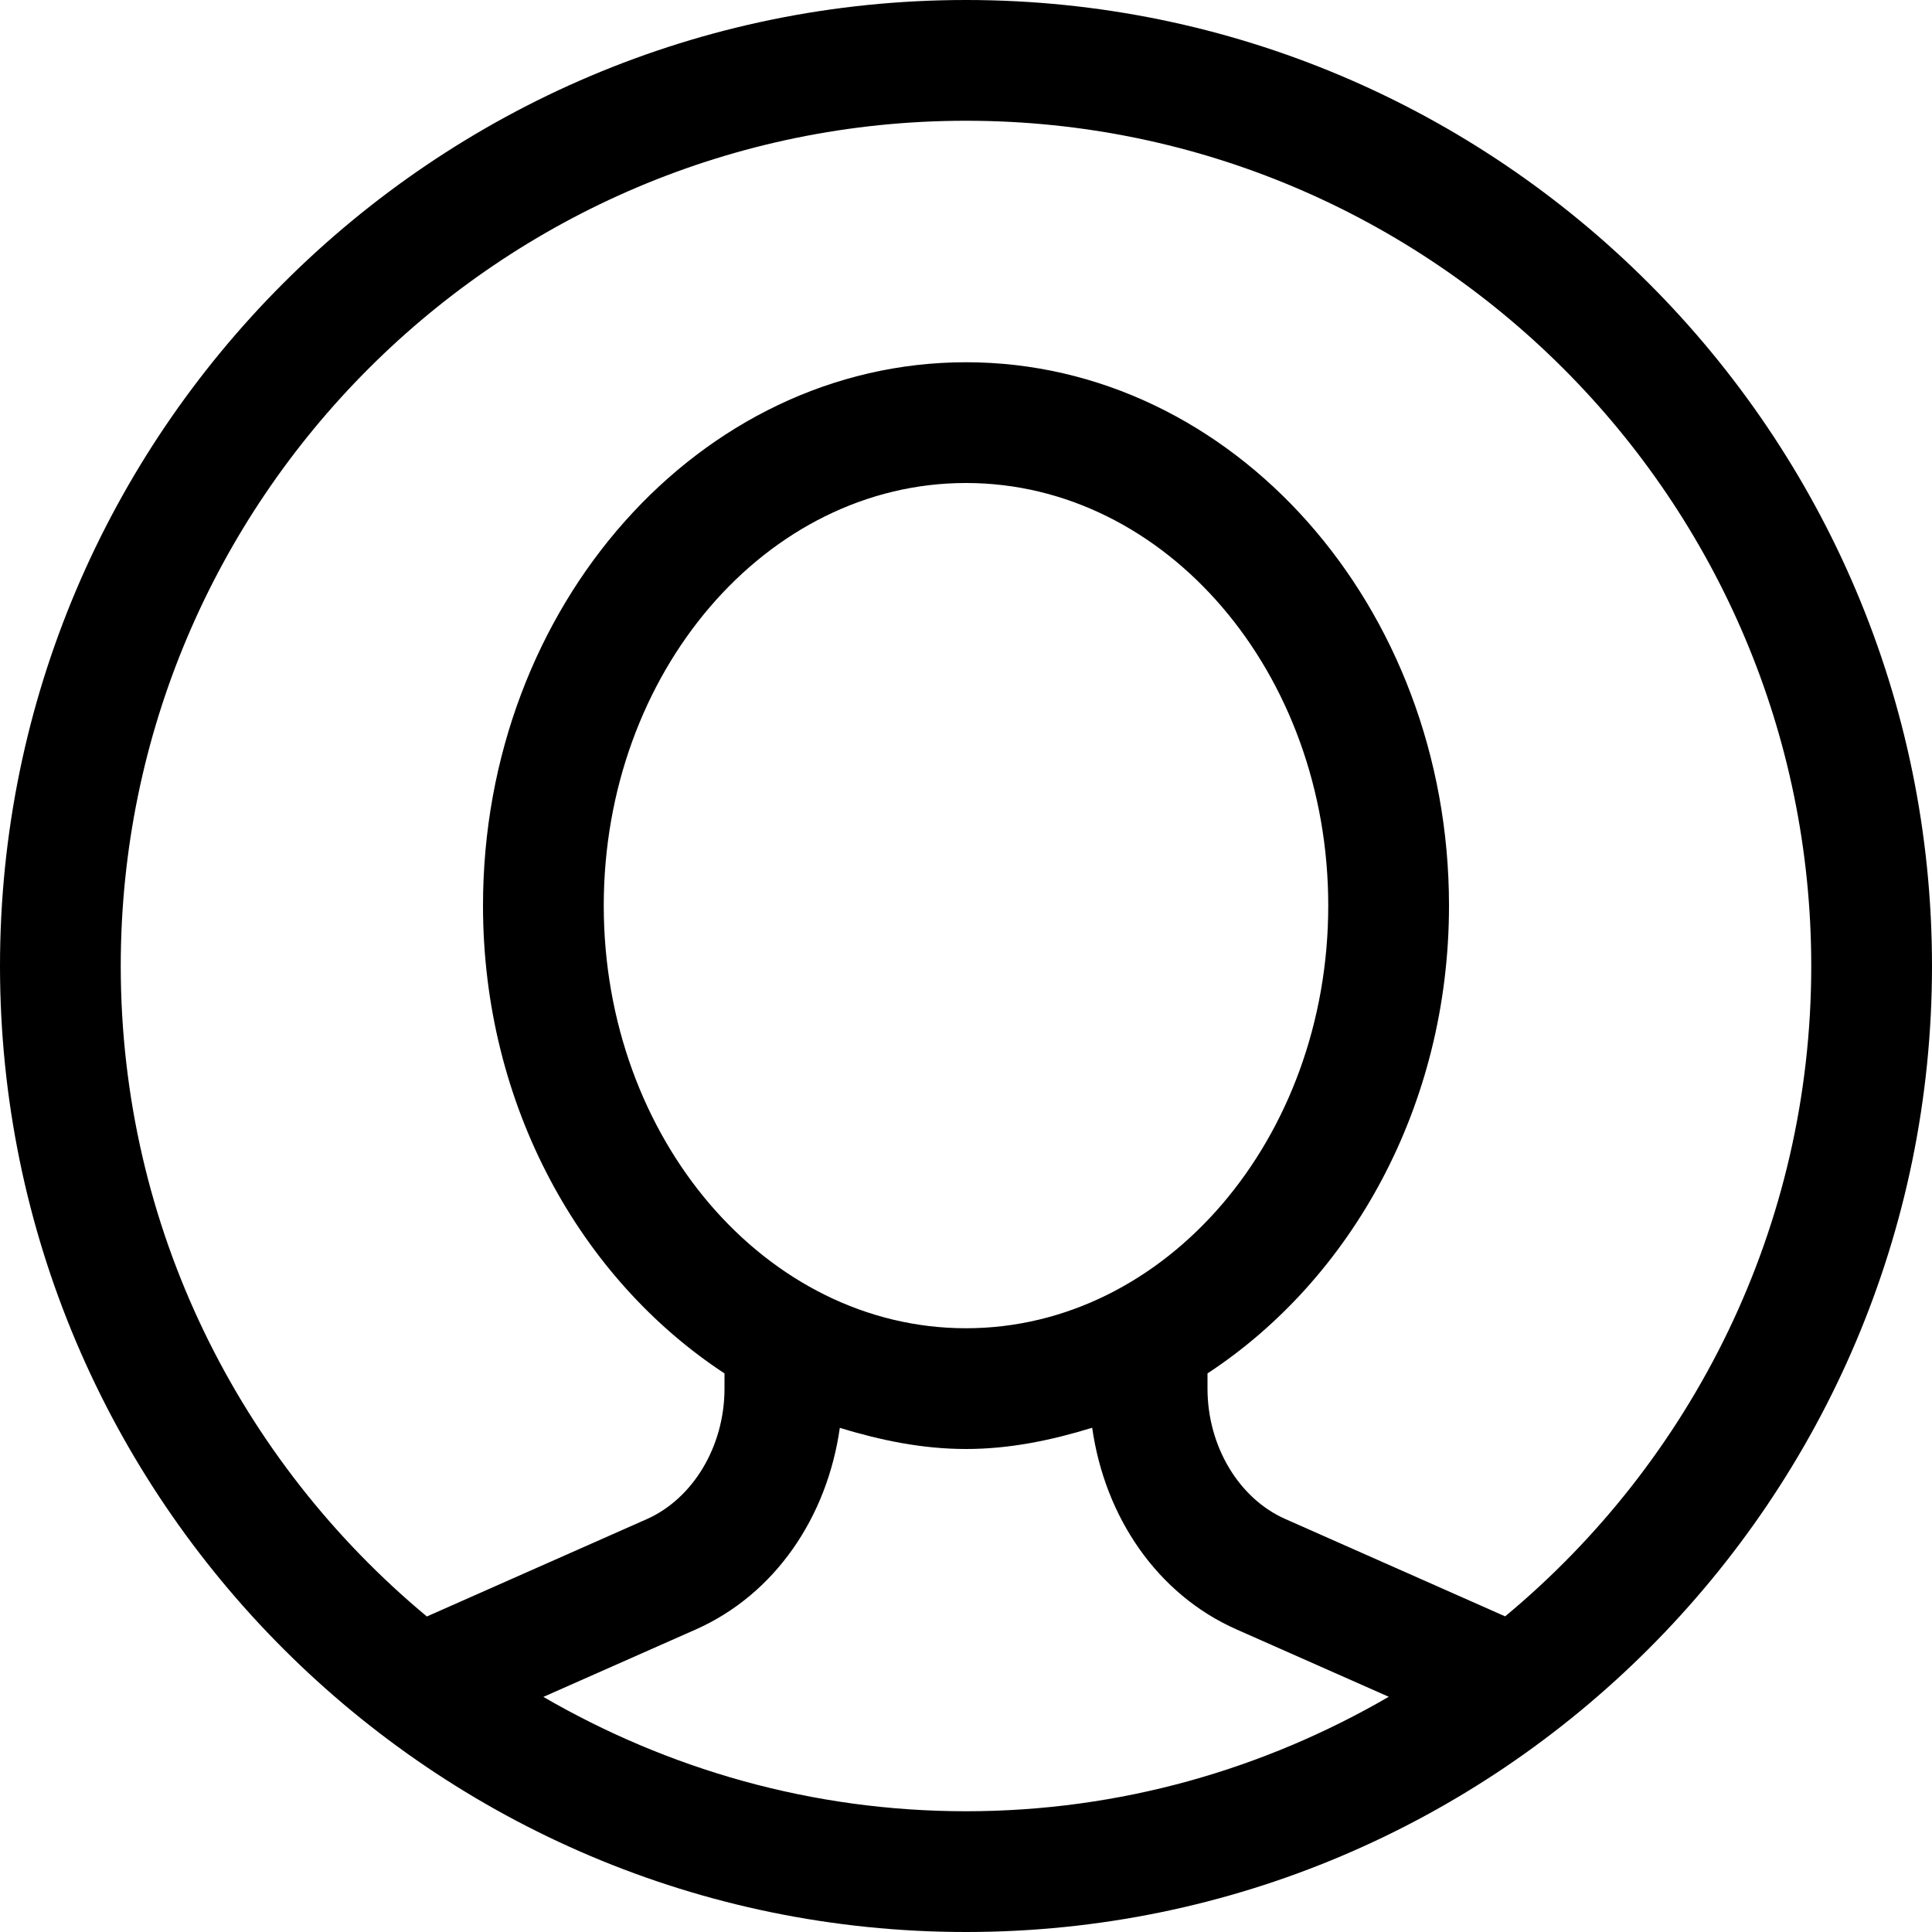 <svg version="1.1" xmlns="http://www.w3.org/2000/svg" width="16" height="16" viewBox="0 0 16 16">
<title>user-circle-o</title>
<path d="M8 0c-4.411 0-8 3.589-8 8s3.589 8 8 8 8-3.589 8-8-3.589-8-8-8zM4.5 14.053l1.261-0.558c0.657-0.291 1.089-0.93 1.194-1.67 0.335 0.102 0.681 0.175 1.045 0.175s0.71-0.073 1.045-0.176c0.105 0.74 0.538 1.379 1.195 1.67l1.261 0.558c-1.032 0.599-2.225 0.948-3.501 0.948s-2.469-0.349-3.5-0.947zM8 11c-1.654 0-3-1.57-3-3.5s1.346-3.5 3-3.5 3 1.57 3 3.5c0 1.93-1.346 3.5-3 3.5zM12.465 13.386l-1.82-0.806c-0.386-0.17-0.645-0.604-0.645-1.080v-0.126c1.19-0.781 2-2.216 2-3.874 0-2.481-1.794-4.5-4-4.5s-4 2.019-4 4.5v0c0 1.658 0.81 3.093 2 3.874v0.126c0 0.476-0.259 0.91-0.644 1.081l-1.821 0.806c-1.547-1.286-2.535-3.223-2.535-5.387 0-3.86 3.14-7 7-7s7 3.14 7 7c0 2.164-0.988 4.101-2.535 5.386z"></path>
</svg>
